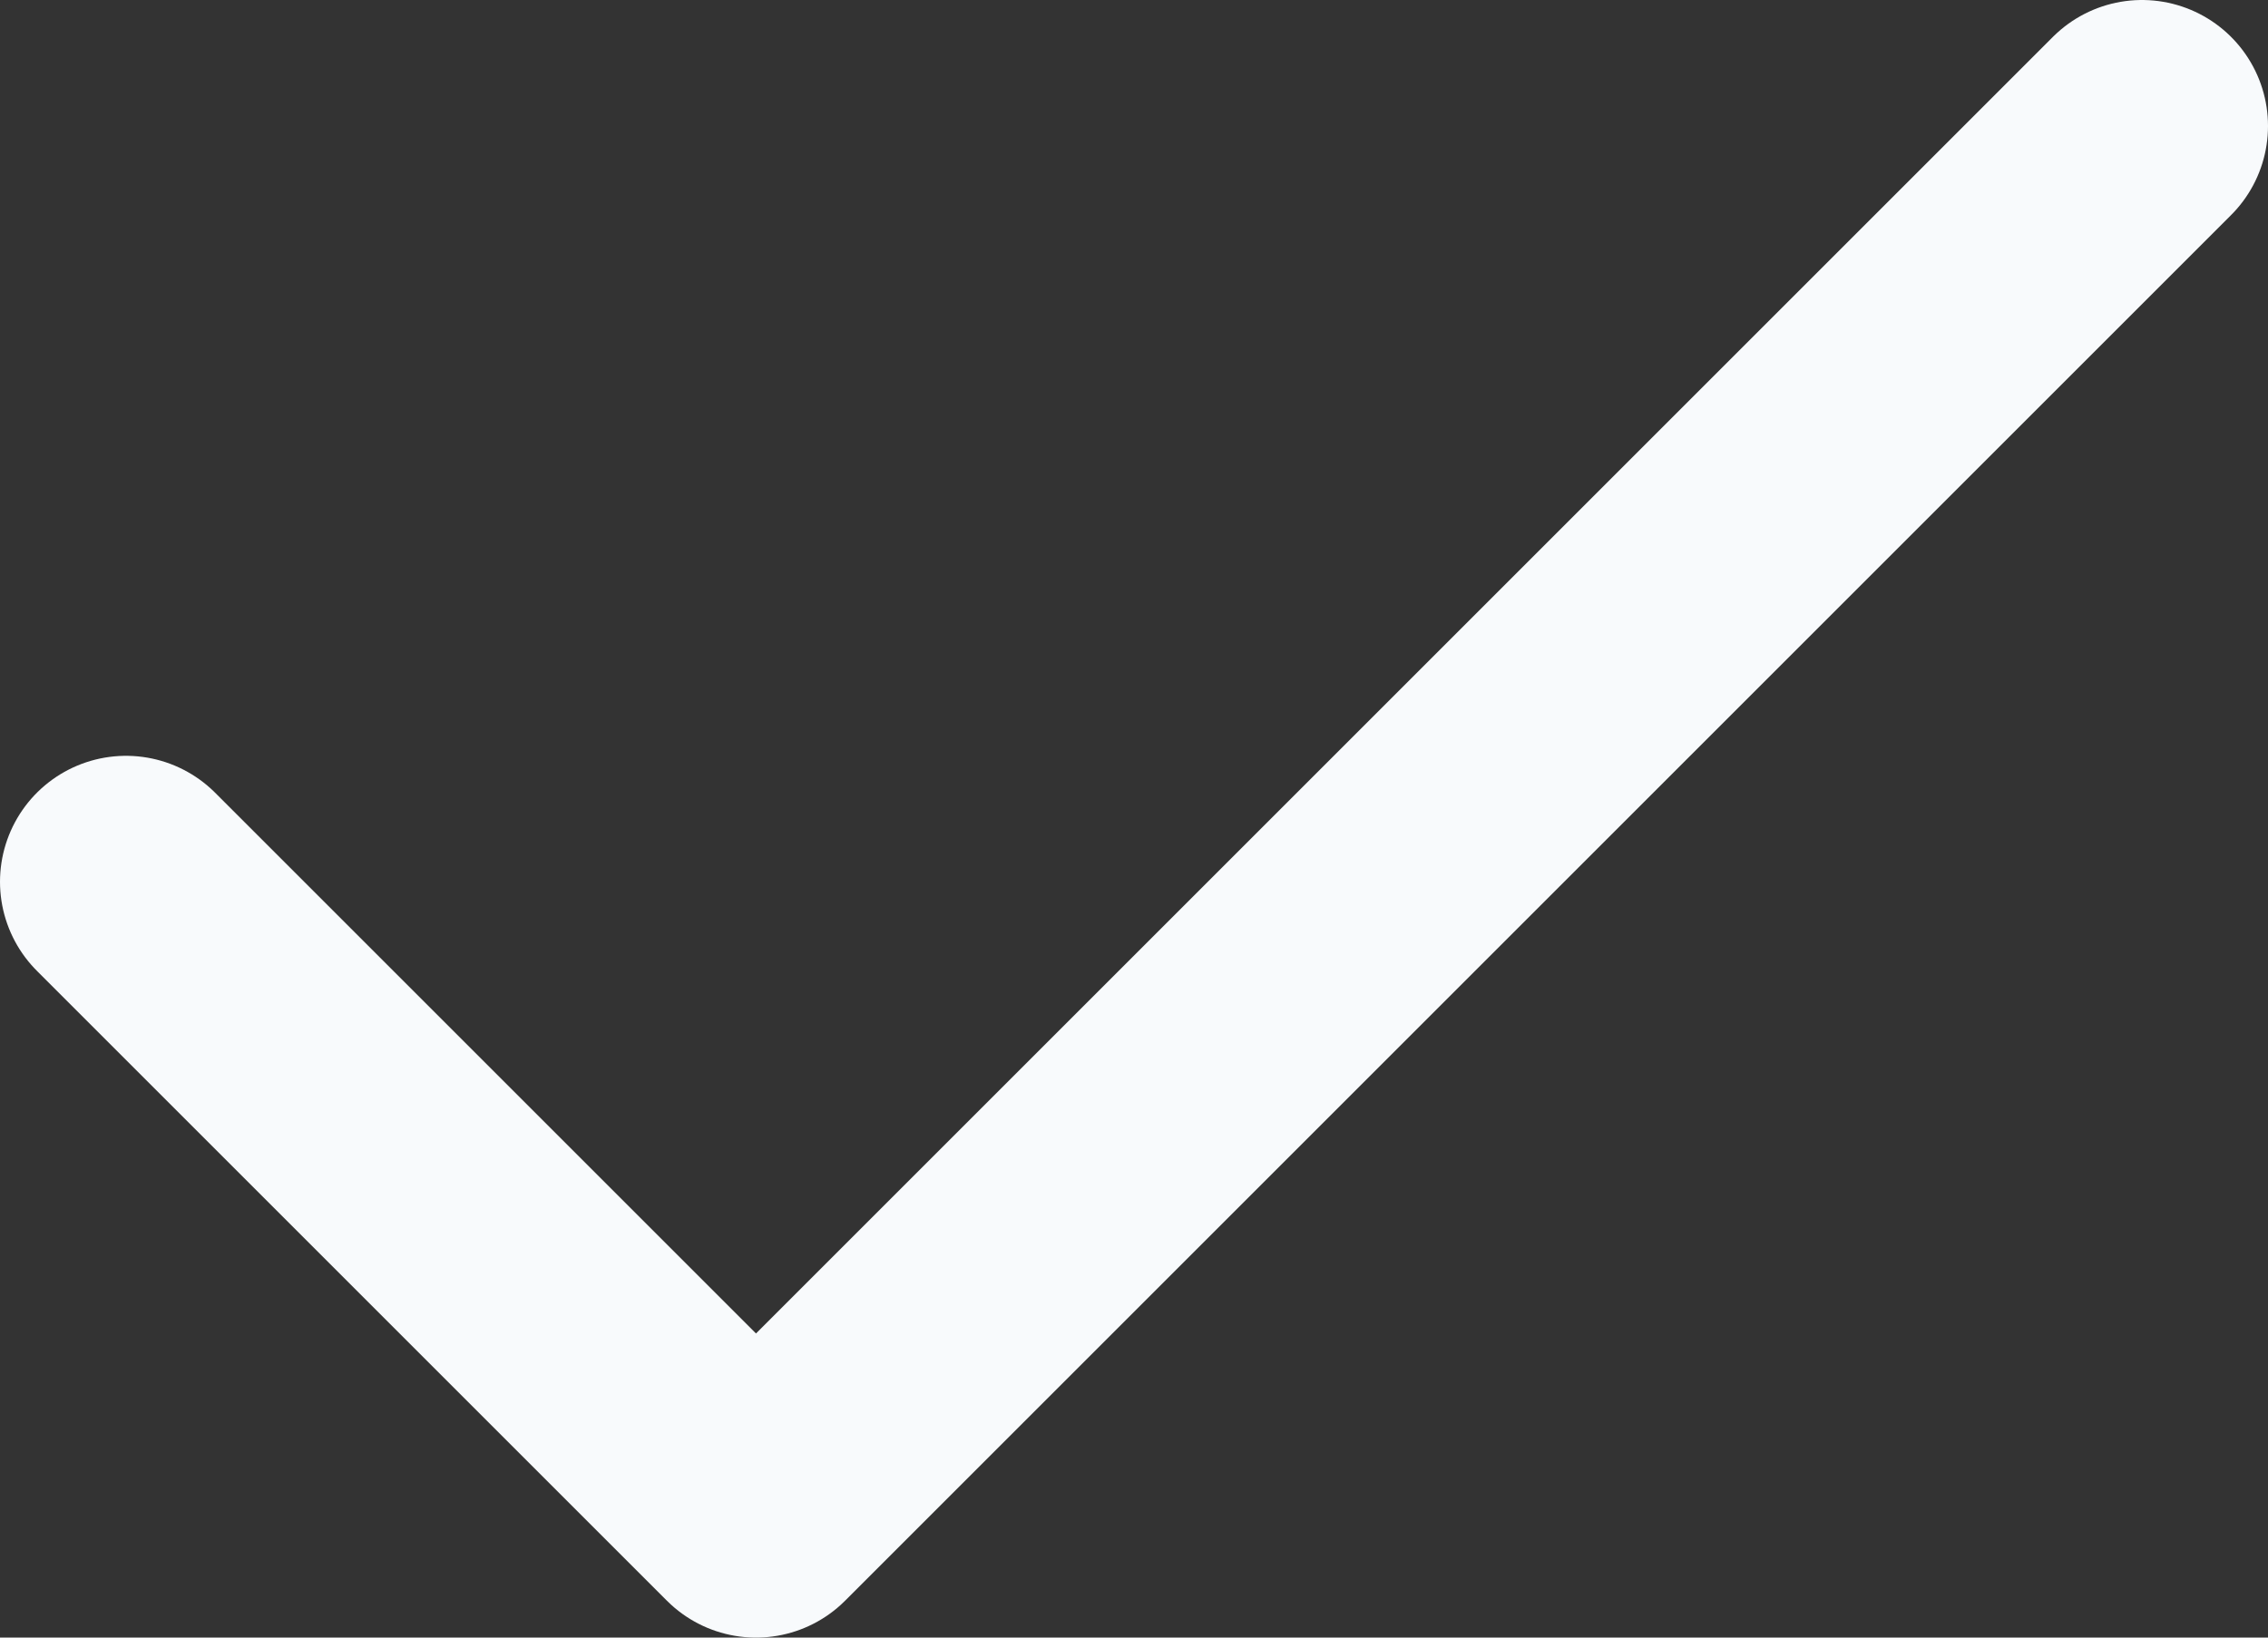 <?xml version="1.0" encoding="UTF-8" standalone="no"?><svg width='36' height='26' viewBox='0 0 36 26' fill='none' xmlns='http://www.w3.org/2000/svg'>
<rect x="0" y="0" width="36" height="26" fill="#333333" stroke="none"/>
<path d='M34 2L12 24L2 14' stroke='#F8FAFC' stroke-width='4' stroke-linecap='round' stroke-linejoin='round'/>
</svg>

